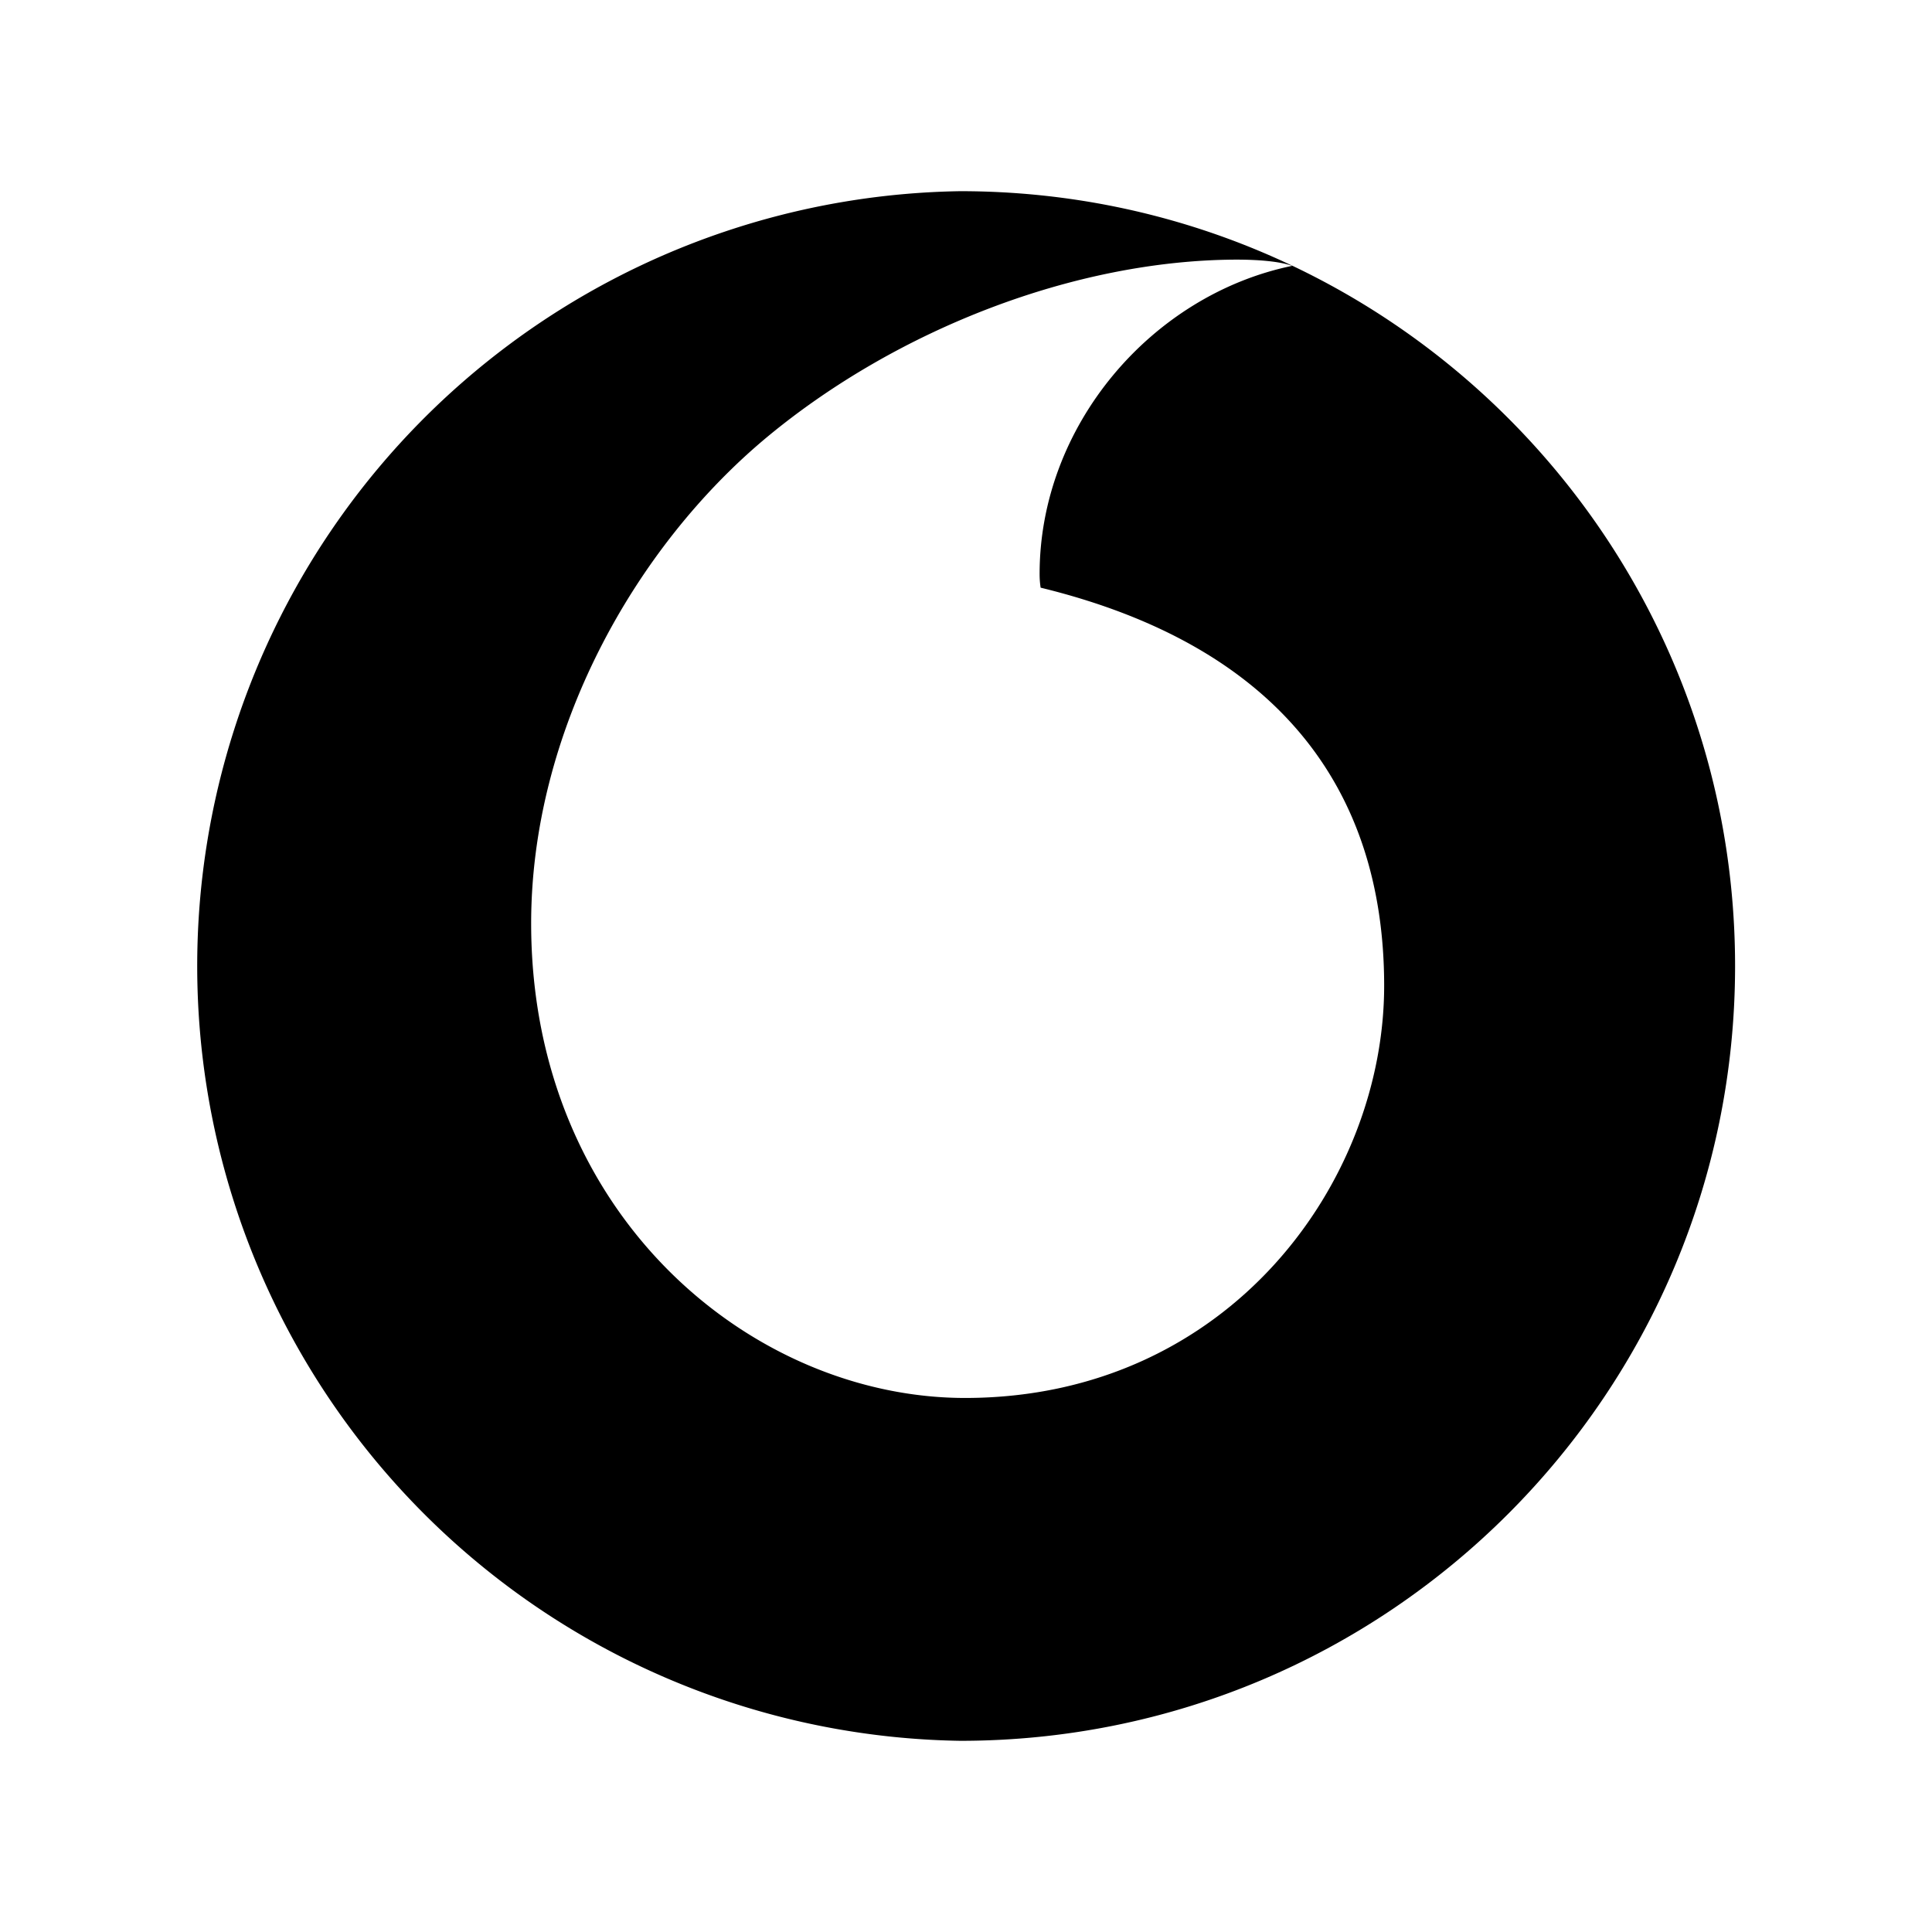<svg xmlns="http://www.w3.org/2000/svg" width="192" height="192" viewBox="0 0 192 192"><path d="M95.43 19a77.009 77.009 0 0 0 0 154c42.538 0 77-34.479 77-77s-34.462-77-77-77m27.438 6.801c2.07 0 4.239.156 5.548.618-14.005 2.892-25.15 15.93-25.1 30.713a8.556 8.556 0 0 0 .101 1.27c23.442 5.715 34.087 19.861 34.139 39.42.068 19.583-15.388 41.02-41.508 41.106-21.149.069-43.168-17.977-43.262-46.972-.068-19.173 10.293-37.625 23.511-48.576 12.902-10.669 30.555-17.528 46.571-17.579z"/></svg>